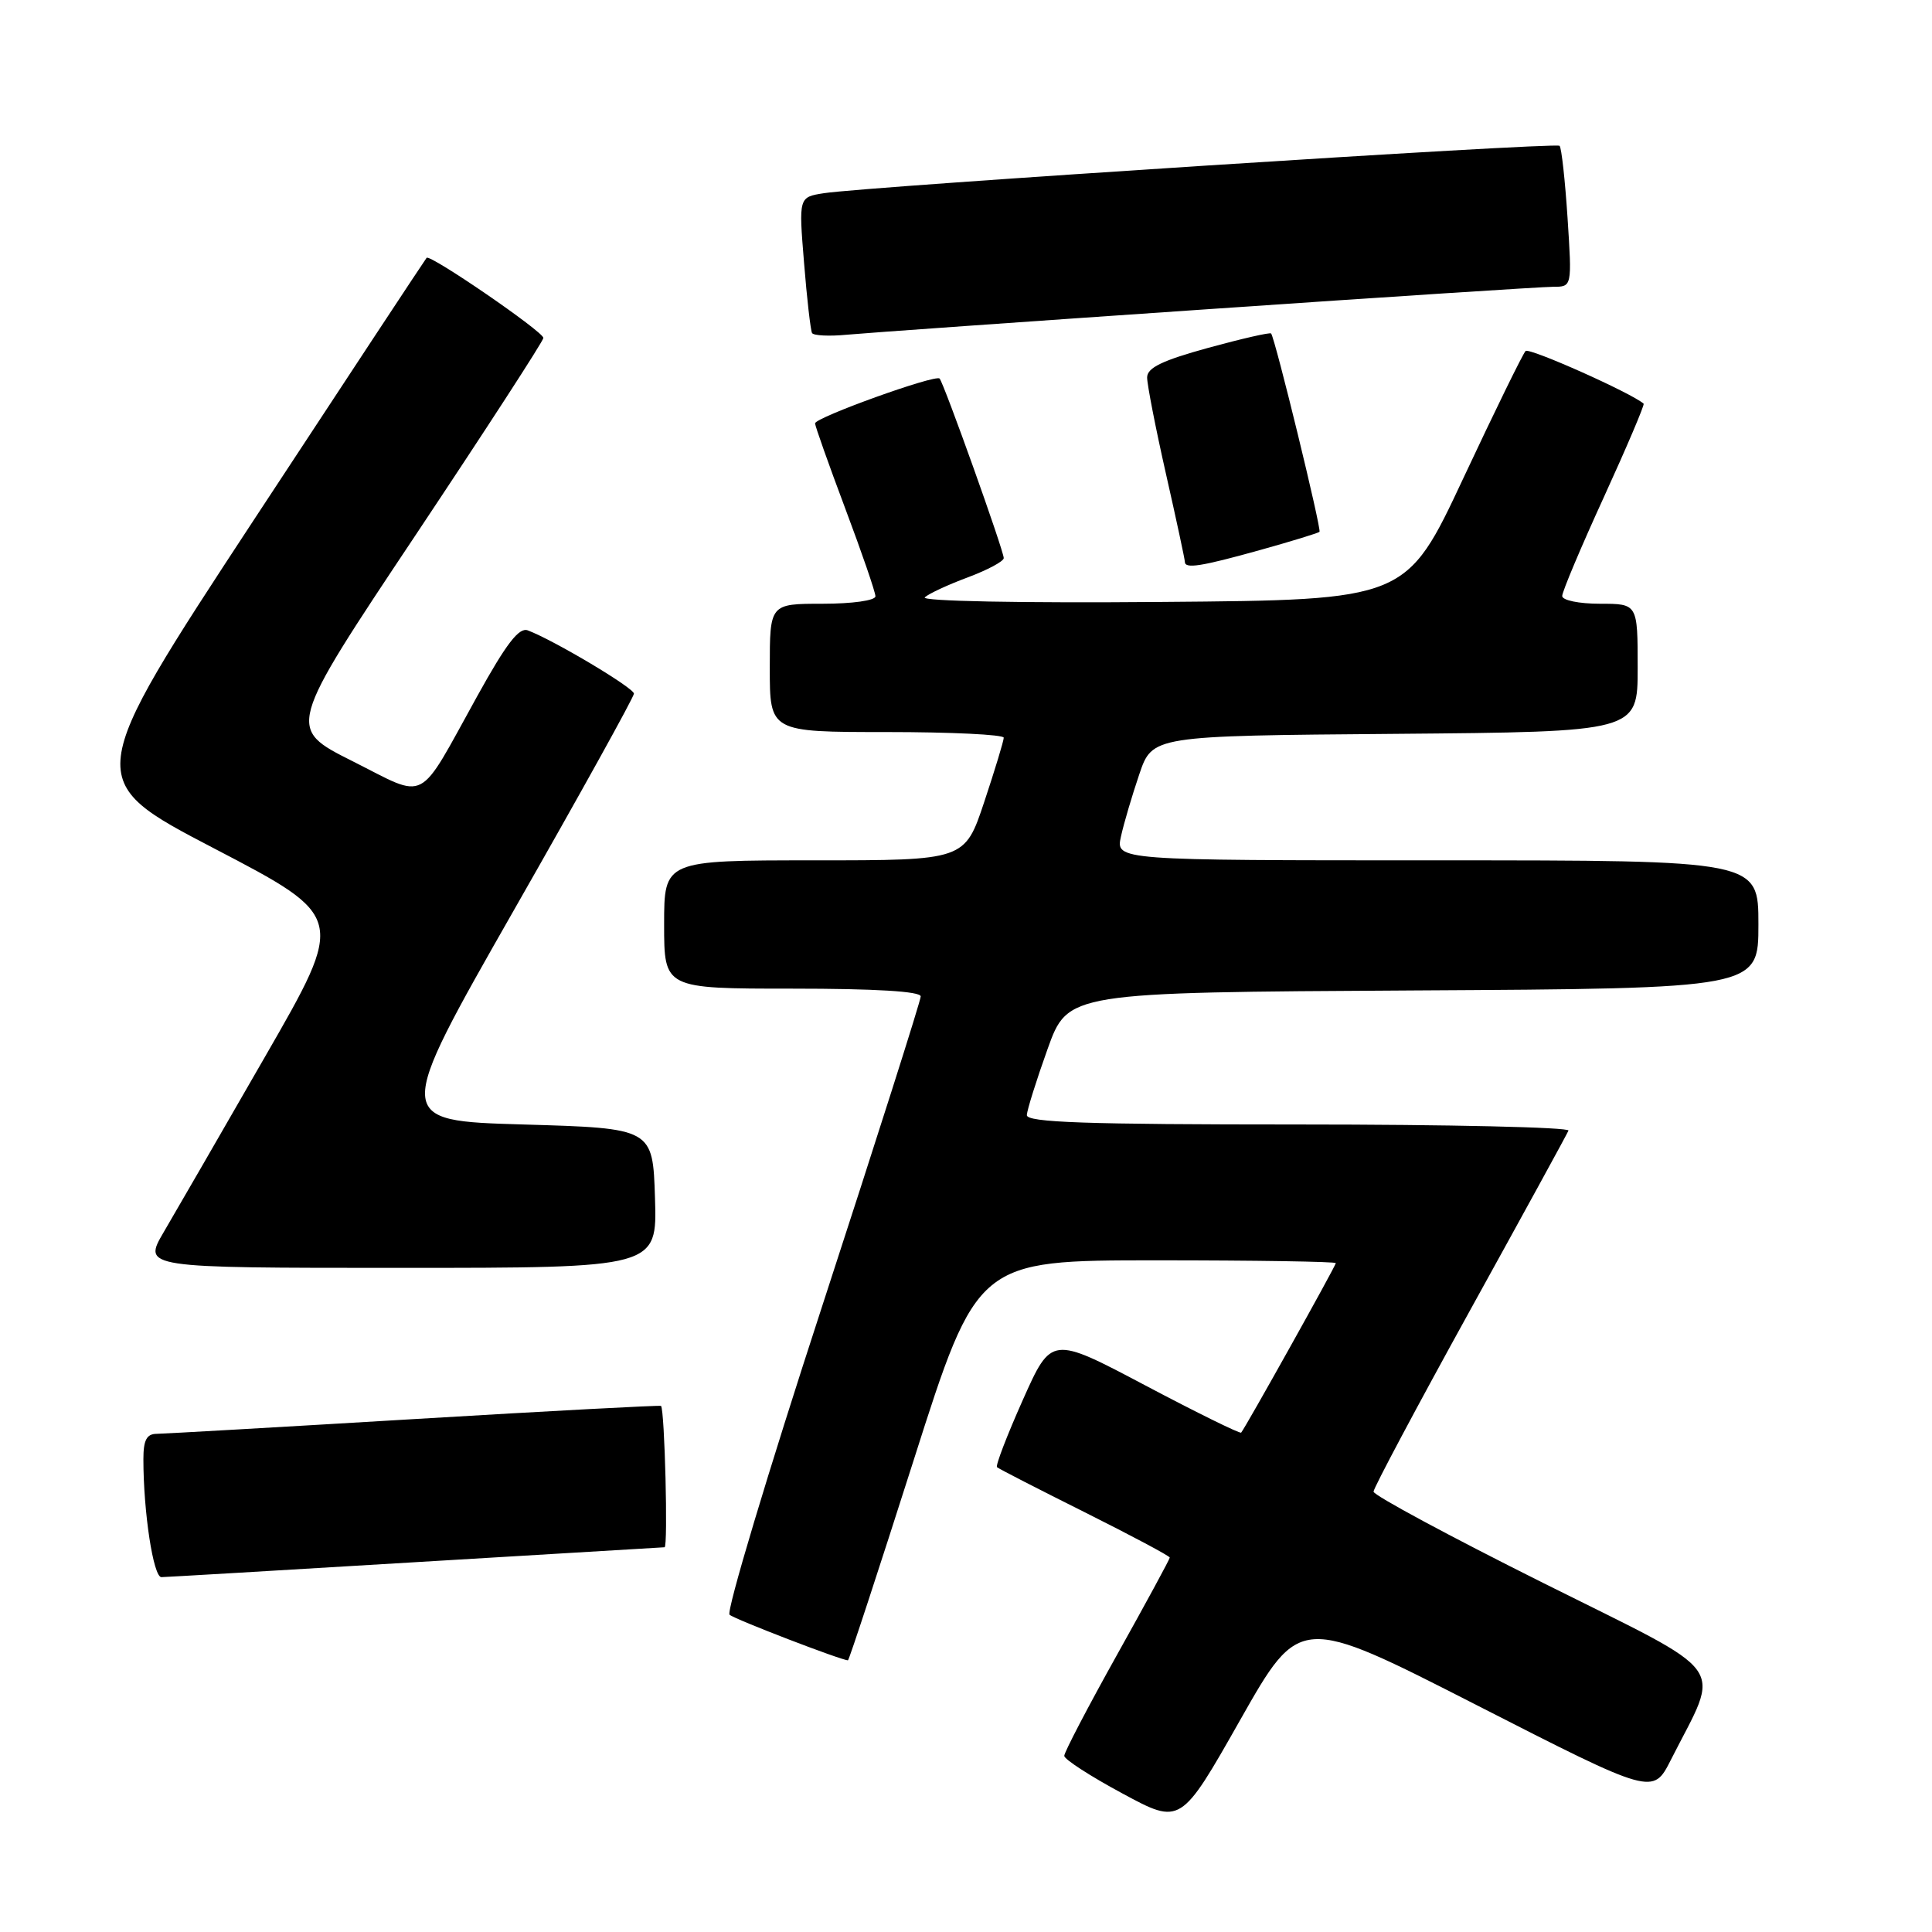 <?xml version="1.0" encoding="UTF-8" standalone="no"?>
<!DOCTYPE svg PUBLIC "-//W3C//DTD SVG 1.1//EN" "http://www.w3.org/Graphics/SVG/1.1/DTD/svg11.dtd" >
<svg xmlns="http://www.w3.org/2000/svg" xmlns:xlink="http://www.w3.org/1999/xlink" version="1.1" viewBox="0 0 256 256">
 <g >
 <path fill="currentColor"
d=" M 195.63 225.92 C 219.03 237.87 219.03 237.87 221.40 233.19 C 228.03 220.09 229.63 222.31 204.46 209.74 C 192.11 203.57 182.00 198.13 182.00 197.65 C 182.00 197.18 187.74 186.40 194.75 173.70 C 201.76 161.01 207.65 150.26 207.83 149.81 C 208.02 149.37 191.93 149.00 172.08 149.00 C 143.85 149.00 136.01 148.73 136.06 147.75 C 136.10 147.06 137.33 143.12 138.81 139.00 C 141.50 131.50 141.50 131.50 187.25 131.24 C 233.00 130.98 233.00 130.98 233.00 122.49 C 233.00 114.00 233.00 114.00 190.42 114.00 C 147.84 114.00 147.84 114.00 148.53 110.85 C 148.91 109.11 150.01 105.40 150.96 102.60 C 152.69 97.50 152.69 97.50 184.85 97.24 C 217.00 96.97 217.00 96.97 217.00 88.49 C 217.00 80.00 217.00 80.00 212.00 80.00 C 209.22 80.00 207.00 79.54 207.00 78.97 C 207.00 78.40 209.49 72.49 212.54 65.83 C 215.58 59.18 217.94 53.62 217.79 53.49 C 216.17 52.07 202.64 46.03 202.15 46.51 C 201.79 46.86 198.09 54.43 193.92 63.32 C 186.34 79.50 186.34 79.50 153.96 79.76 C 135.19 79.92 121.98 79.66 122.54 79.15 C 123.07 78.66 125.64 77.47 128.25 76.50 C 130.86 75.52 133.00 74.38 133.00 73.95 C 133.00 72.96 125.05 50.71 124.50 50.16 C 123.92 49.59 108.00 55.32 108.00 56.10 C 108.00 56.44 109.80 61.52 112.00 67.38 C 114.20 73.23 116.00 78.47 116.00 79.01 C 116.00 79.57 112.94 80.00 109.00 80.00 C 102.00 80.00 102.00 80.00 102.00 88.50 C 102.00 97.00 102.00 97.00 117.50 97.00 C 126.03 97.00 133.00 97.34 133.00 97.75 C 133.00 98.16 131.84 101.98 130.42 106.25 C 127.84 114.00 127.84 114.00 107.92 114.00 C 88.00 114.00 88.00 114.00 88.00 122.50 C 88.00 131.00 88.00 131.00 105.00 131.00 C 115.97 131.00 122.00 131.36 122.00 132.03 C 122.00 132.59 116.11 151.09 108.92 173.14 C 101.72 195.19 96.21 213.56 96.67 213.96 C 97.34 214.56 111.49 220.00 112.36 220.00 C 112.50 220.00 116.41 208.08 121.06 193.50 C 129.50 167.00 129.50 167.00 153.25 167.00 C 166.31 167.00 177.00 167.17 177.00 167.37 C 177.00 167.73 165.04 189.15 164.46 189.83 C 164.31 190.00 158.59 187.19 151.75 183.57 C 139.32 177.00 139.32 177.00 135.52 185.52 C 133.43 190.21 131.89 194.21 132.11 194.41 C 132.32 194.61 137.56 197.30 143.75 200.39 C 149.94 203.49 155.00 206.18 155.00 206.39 C 155.00 206.59 151.85 212.40 148.00 219.29 C 144.15 226.19 141.01 232.20 141.02 232.66 C 141.02 233.12 144.50 235.37 148.74 237.65 C 156.45 241.81 156.45 241.81 164.34 227.89 C 172.23 213.97 172.23 213.97 195.63 225.92 Z  M 55.00 207.00 C 72.88 205.92 87.75 205.03 88.06 205.02 C 88.53 205.00 88.08 186.88 87.59 186.29 C 87.50 186.18 72.81 186.96 54.96 188.03 C 37.11 189.10 21.71 189.98 20.75 189.99 C 19.43 190.00 19.00 190.83 19.00 193.35 C 19.00 200.36 20.32 209.00 21.39 208.98 C 22.00 208.97 37.12 208.08 55.00 207.00 Z  M 86.79 158.75 C 86.50 149.50 86.50 149.50 69.34 149.00 C 52.19 148.50 52.19 148.50 68.09 120.61 C 76.84 105.28 84.00 92.36 84.00 91.91 C 84.00 91.16 73.45 84.86 69.94 83.53 C 68.78 83.08 67.09 85.28 63.25 92.22 C 55.19 106.77 56.81 105.93 46.69 100.85 C 38.01 96.49 38.01 96.49 55.01 70.99 C 64.35 56.97 72.00 45.18 72.00 44.78 C 72.00 43.95 57.00 33.66 56.53 34.16 C 56.36 34.35 46.04 50.00 33.61 68.93 C 11.01 103.37 11.01 103.37 28.39 112.43 C 45.78 121.50 45.78 121.50 35.13 140.00 C 29.28 150.18 23.23 160.64 21.70 163.25 C 18.92 168.00 18.92 168.00 53.00 168.00 C 87.08 168.00 87.08 168.00 86.79 158.75 Z  M 166.94 72.89 C 171.10 71.73 174.65 70.64 174.84 70.47 C 175.14 70.19 168.99 44.95 168.43 44.19 C 168.31 44.01 164.56 44.87 160.10 46.09 C 153.99 47.77 152.00 48.73 152.00 50.02 C 152.00 50.96 153.12 56.71 154.50 62.81 C 155.88 68.90 157.00 74.13 157.00 74.44 C 157.00 75.40 159.12 75.07 166.94 72.89 Z  M 159.91 40.98 C 183.79 39.34 204.44 38.00 205.81 38.00 C 208.30 38.00 208.30 38.00 207.71 28.89 C 207.38 23.88 206.91 19.57 206.65 19.32 C 206.16 18.82 114.87 24.71 109.17 25.60 C 105.83 26.12 105.83 26.12 106.54 34.81 C 106.92 39.59 107.41 43.78 107.60 44.13 C 107.80 44.47 109.89 44.58 112.23 44.35 C 114.58 44.13 136.04 42.61 159.91 40.98 Z "/>
</g>
</svg>